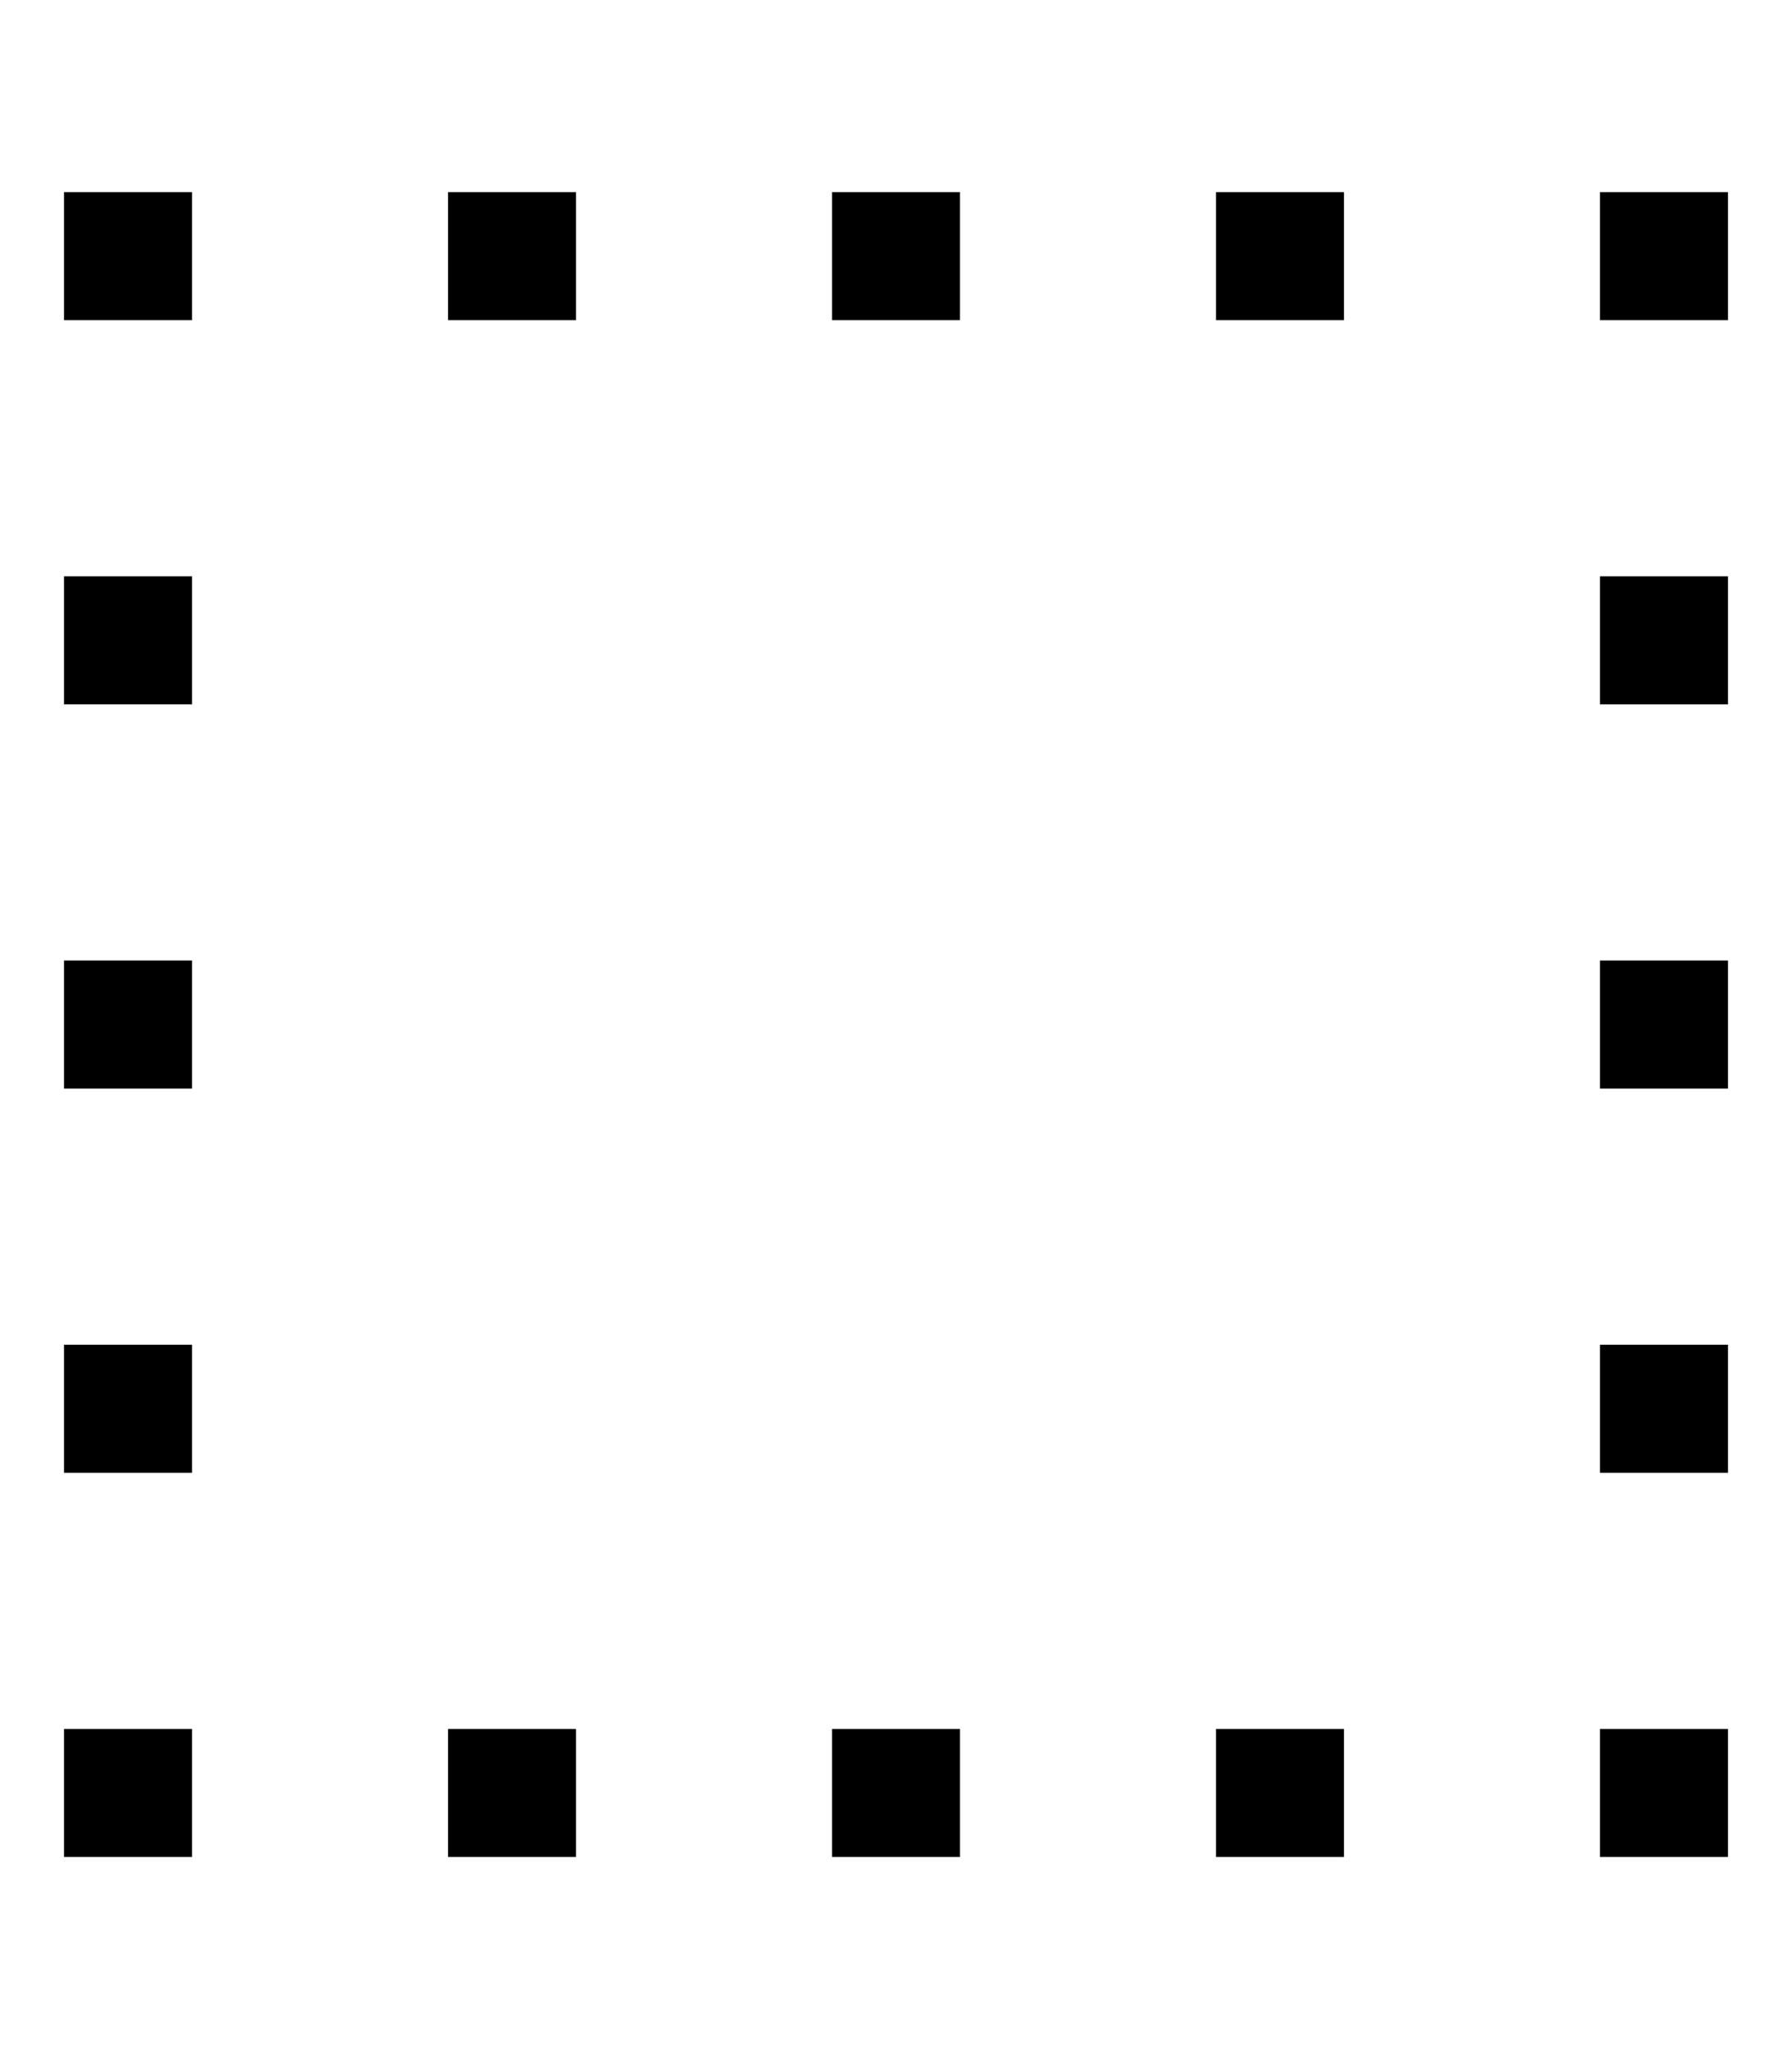 <svg xmlns="http://www.w3.org/2000/svg" viewBox="0 0 448 512"><!--! Font Awesome Pro 7.1.0 by @fontawesome - https://fontawesome.com License - https://fontawesome.com/license (Commercial License) Copyright 2025 Fonticons, Inc. --><path fill="currentColor" d="M16 432l0 32 32 0 0-32-32 0zM112 48l0 32 32 0 0-32-32 0zm0 384l0 32 32 0 0-32-32 0zm192 32l32 0 0-32-32 0 0 32zm0-416l0 32 32 0 0-32-32 0zM208 464l32 0 0-32-32 0 0 32zm0-416l0 32 32 0 0-32-32 0zM400 464l32 0 0-32-32 0 0 32zm0-384l32 0 0-32-32 0 0 32zM16 48l0 32 32 0 0-32-32 0zM400 272l32 0 0-32-32 0 0 32zM16 240l0 32 32 0 0-32-32 0zM400 368l32 0 0-32-32 0 0 32zM16 336l0 32 32 0 0-32-32 0zM400 176l32 0 0-32-32 0 0 32zM16 144l0 32 32 0 0-32-32 0z"/></svg>